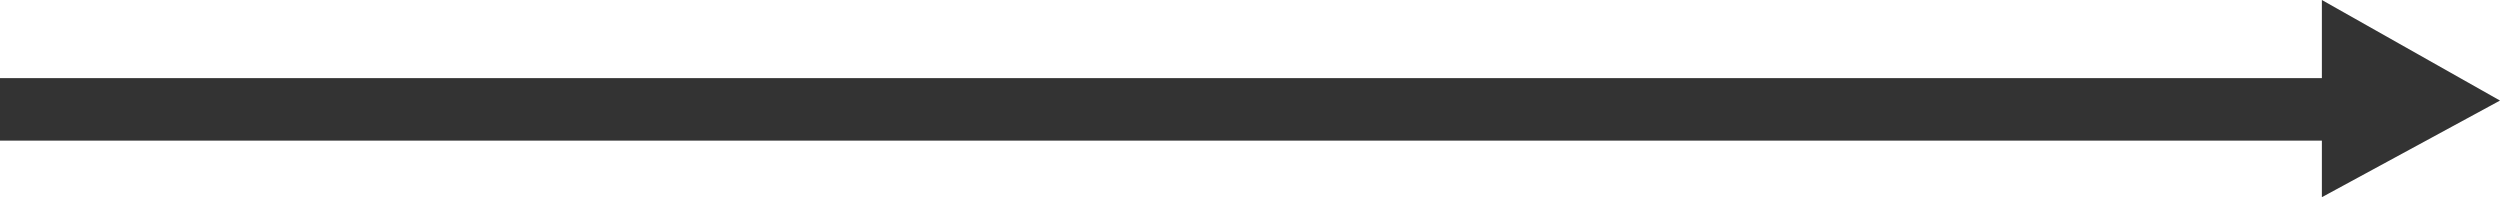 <svg xmlns="http://www.w3.org/2000/svg" width="80" height="6.31" viewBox="0 0 80 6.31">
  <defs>
    <style>
      .cls-1 {
        fill: none;
        stroke: #333;
        stroke-width: 2px;
      }

      .cls-2 {
        fill: #333;
      }
    </style>
  </defs>
  <g id="组_976" data-name="组 976" transform="translate(-833.5 -508)">
    <line id="直线_55" data-name="直线 55" class="cls-1" x2="75.103" transform="translate(833.5 511.5)"/>
    <path id="路径_719" data-name="路径 719" class="cls-2" d="M3.218,0,6.31,5.7H0Z" transform="translate(913.5 508) rotate(90)"/>
  </g>
</svg>
